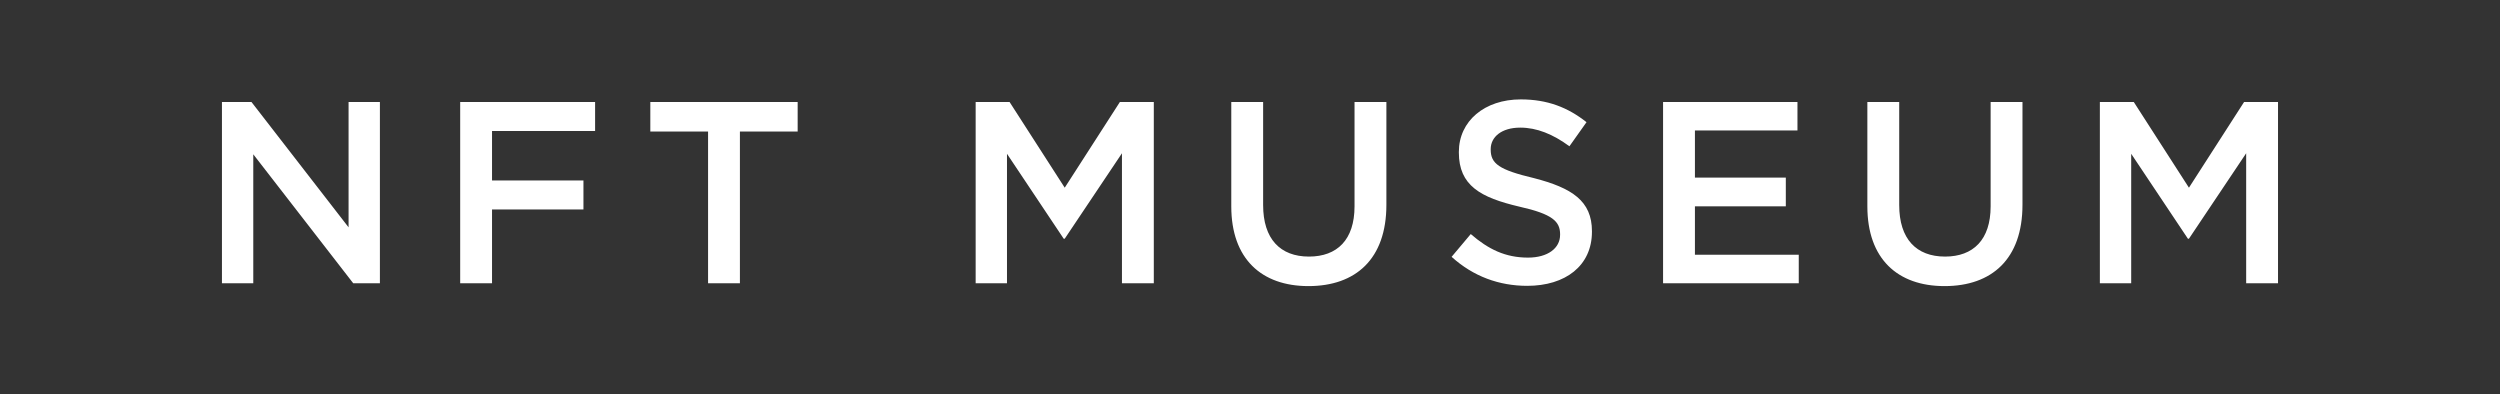 <svg width="203" height="32" viewBox="0 0 203 32" fill="none" xmlns="http://www.w3.org/2000/svg">
<rect x="0" y="0" width="203" height="32" fill="#333333" stroke="none"/>
<path d="M18.022 23V8.281H20.419L28.304 18.458V8.281H30.848V23H28.682L20.566 12.529V23H18.022ZM37.367 23V8.281H48.322V10.636H39.953V14.652H47.376V17.007H39.953V23H37.367ZM57.495 23V10.678H52.806V8.281H64.77V10.678H60.081V23H57.495ZM79.223 23V8.281H81.977L86.456 15.241L90.935 8.281H93.689V23H91.103V12.445L86.456 19.383H86.372L81.767 12.487V23H79.223ZM106.246 23.231C102.44 23.231 99.98 21.023 99.98 16.755V8.281H102.566V16.65C102.566 19.404 103.954 20.834 106.288 20.834C108.58 20.834 109.988 19.468 109.988 16.755V8.281H112.575V16.629C112.575 21.023 110.093 23.231 106.246 23.231ZM124.01 23.21C121.739 23.21 119.636 22.453 117.87 20.855L119.426 19.005C120.856 20.245 122.243 20.918 124.073 20.918C125.671 20.918 126.68 20.161 126.68 19.068V19.026C126.68 17.996 126.091 17.386 123.358 16.776C120.225 16.04 118.459 15.073 118.459 12.382V12.339C118.459 9.816 120.561 8.071 123.484 8.071C125.65 8.071 127.311 8.723 128.825 9.921L127.437 11.877C126.091 10.889 124.788 10.363 123.442 10.363C121.928 10.363 121.045 11.12 121.045 12.108V12.15C121.045 13.286 121.718 13.79 124.556 14.463C127.647 15.262 129.266 16.314 129.266 18.774V18.816C129.266 21.591 127.101 23.21 124.01 23.21ZM135.041 23V8.281H145.954V10.594H137.628V14.421H145.008V16.755H137.628V20.687H146.059V23H135.041ZM157.896 23.231C154.09 23.231 151.63 21.023 151.63 16.755V8.281H154.216V16.65C154.216 19.404 155.604 20.834 157.938 20.834C160.23 20.834 161.639 19.468 161.639 16.755V8.281H164.225V16.629C164.225 21.023 161.744 23.231 157.896 23.231ZM170.509 23V8.281H173.263L177.742 15.241L182.22 8.281H184.975V23H182.389V12.445L177.742 19.383H177.658L173.053 12.487V23H170.509Z" fill="white"/>
</svg>
